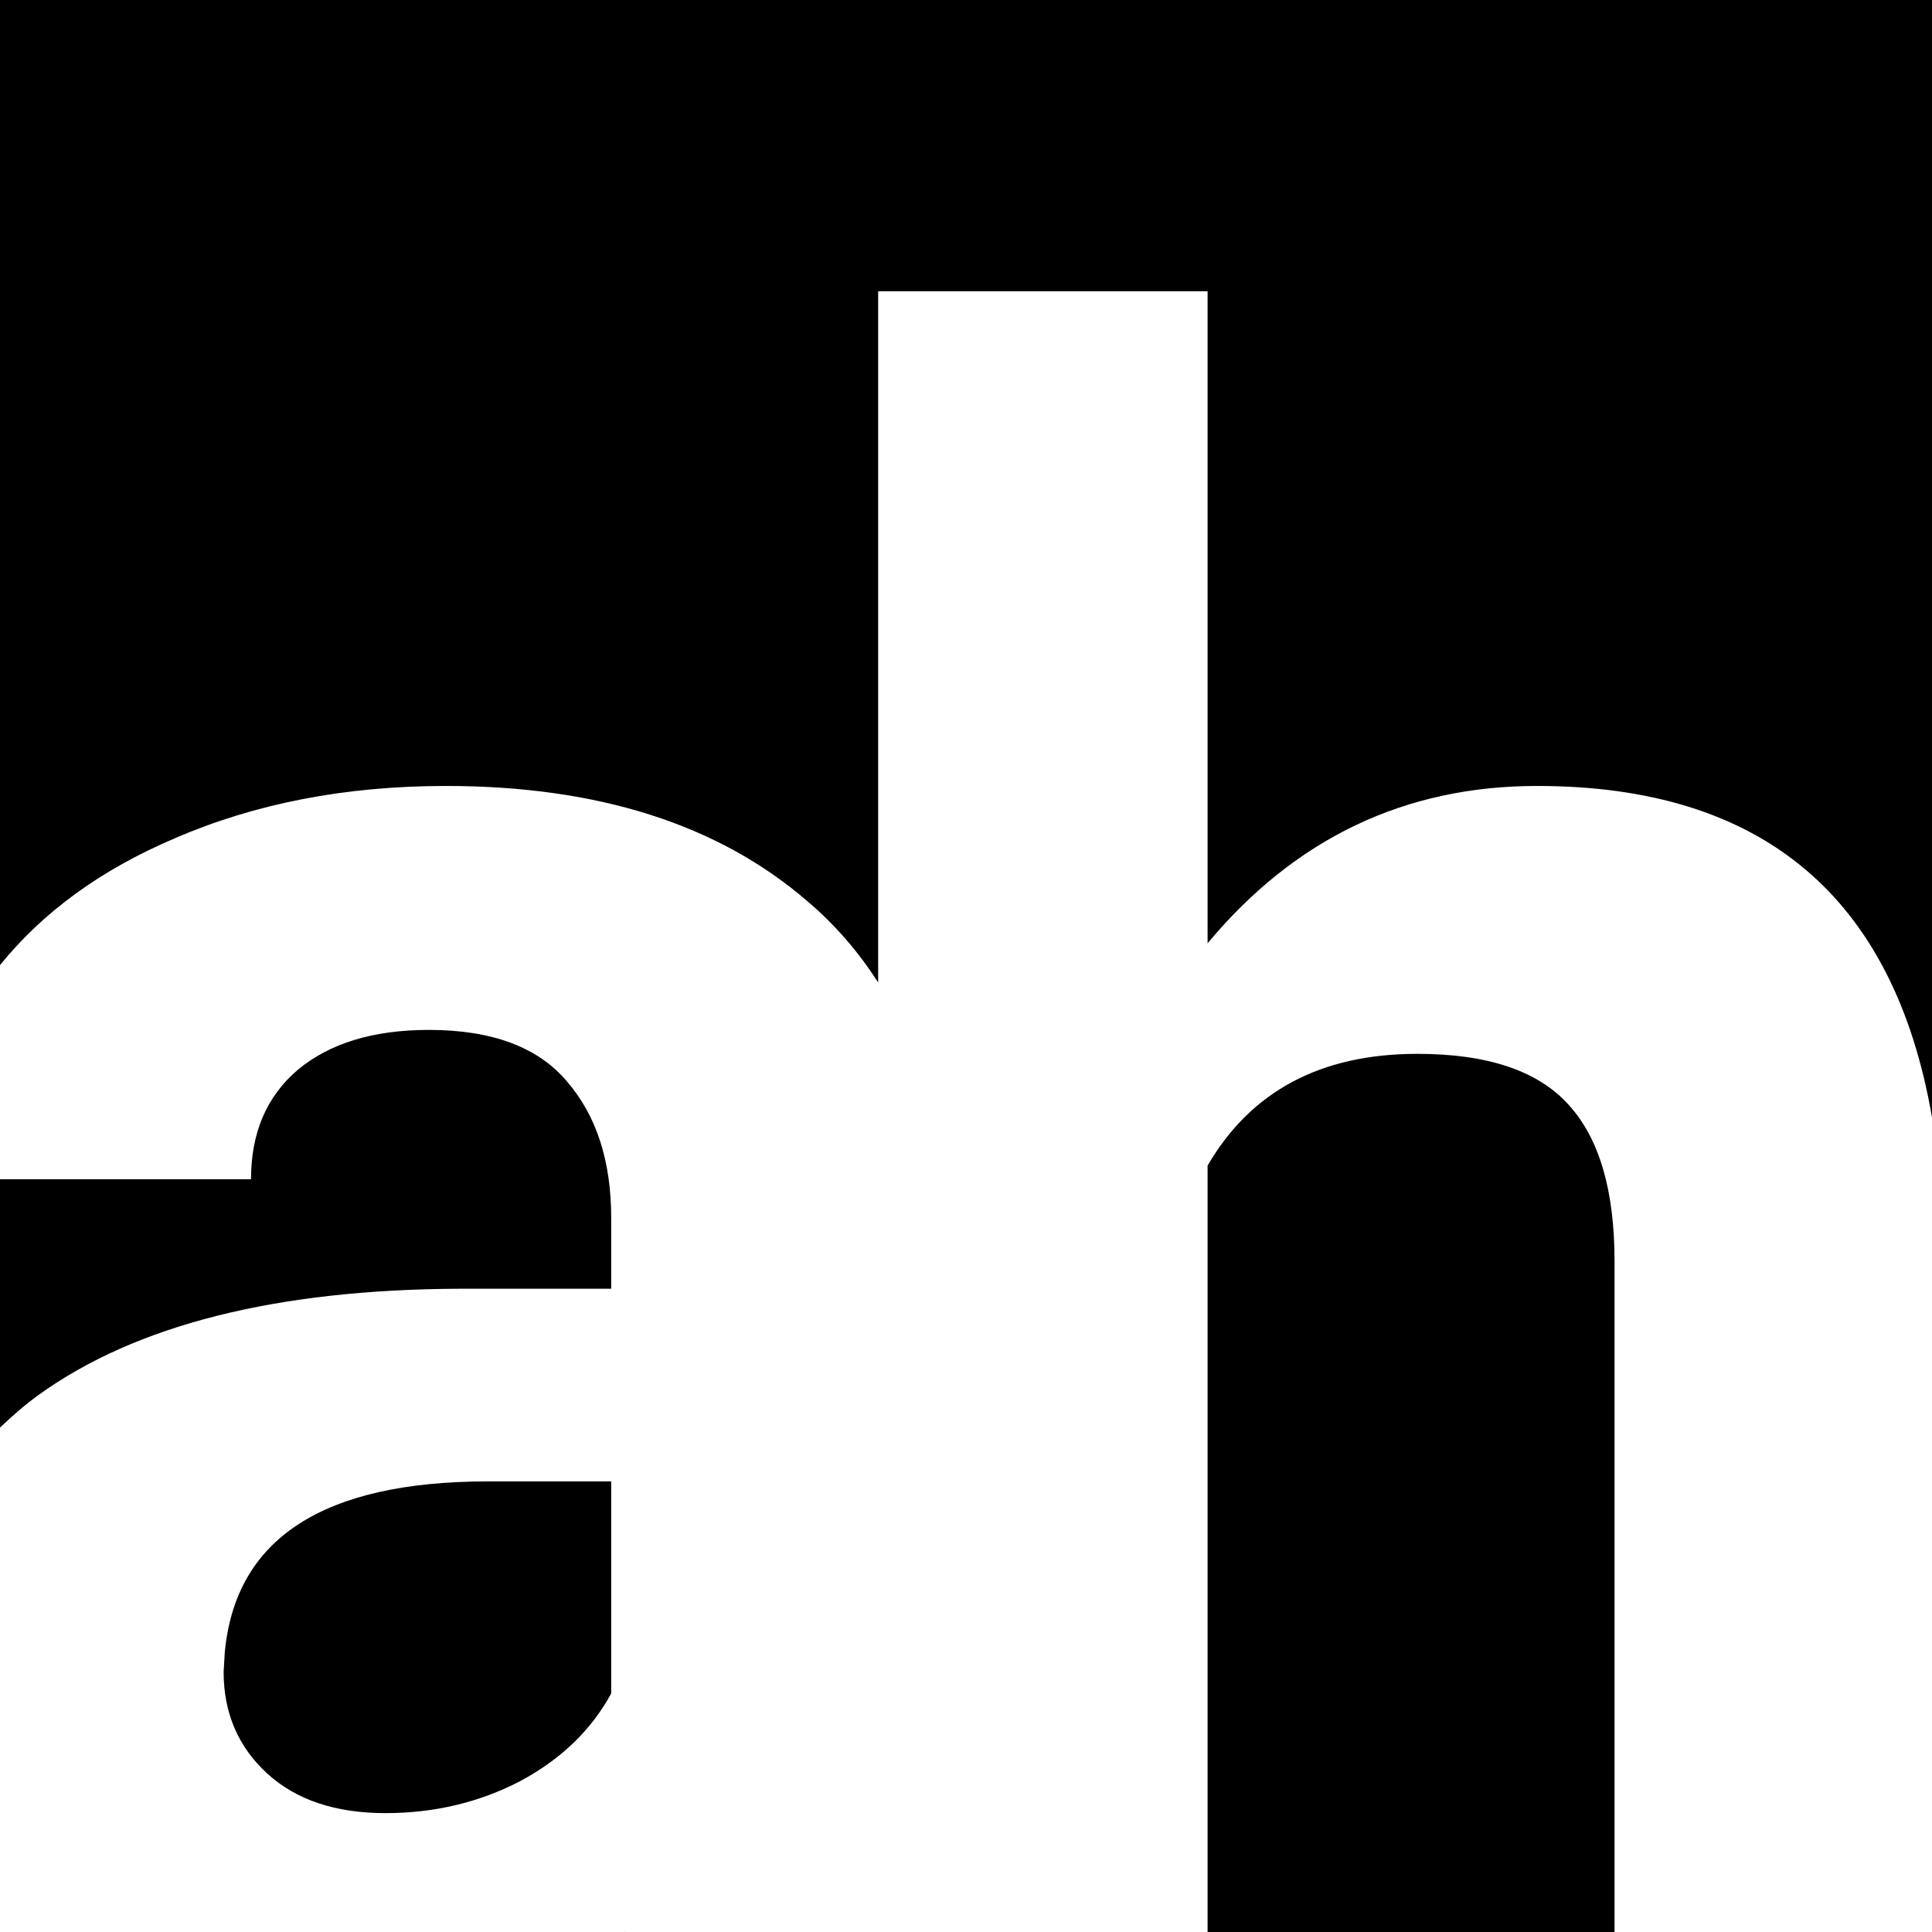 <?xml version="1.0" encoding="UTF-8" standalone="no"?>
<svg
  width="100%"
  height="100%"
  viewBox="0 0 64 64"
  version="1.1"
  xmlns="http://www.w3.org/2000/svg"
  xmlns:xlink="http://www.w3.org/1999/xlink"
  xml:space="preserve"
  xmlns:serif="http://www.serif.com/"
  style=""
  fill="currentColor"
>
  <path d="M-0,-0l-0,31.97c1.428,-1.763 3.353,-3.165 5.784,-4.197c2.669,-1.158 5.665,-1.737 8.988,-1.737c5.035,0 9.026,1.273 11.971,3.815c0.935,0.792 1.706,1.698 2.347,2.695l-0,-22.899l10.913,0l0,21.6c2.896,-3.474 6.533,-5.211 10.914,-5.211c7.466,0 11.818,3.669 13.083,10.977l0,-37.013l-64,-0Zm14.206,34.117c-1.838,-0 -3.285,0.442 -4.343,1.323c-1.032,0.881 -1.548,2.089 -1.548,3.624l-8.315,0l-0,8.227c0.399,-0.382 0.821,-0.751 1.289,-1.09c3.223,-2.316 7.868,-3.485 13.936,-3.51l5.022,-0l0,-2.342c0,-1.888 -0.489,-3.398 -1.471,-4.531c-0.957,-1.133 -2.48,-1.701 -4.57,-1.701Zm32.746,0.793c-3.198,0 -5.514,1.235 -6.949,3.702l0,25.388l13.481,-0l0,-22.216c0,-2.342 -0.503,-4.065 -1.51,-5.173c-1.007,-1.133 -2.681,-1.701 -5.022,-1.701Zm-30.781,14.163c-5.464,0 -8.372,1.888 -8.725,5.664l-0.038,0.643c-0,1.36 0.478,2.48 1.434,3.361c0.957,0.881 2.268,1.321 3.929,1.321c1.612,-0 3.097,-0.352 4.457,-1.057c1.359,-0.73 2.365,-1.7 3.019,-2.908l0,-7.024l-4.076,0Zm4.531,14.916c-0.003,0.003 -0.008,0.007 -0.012,0.011l0.014,0c-0.001,-0.003 -0.001,-0.007 -0.002,-0.011l0,-0Z" />
</svg>
